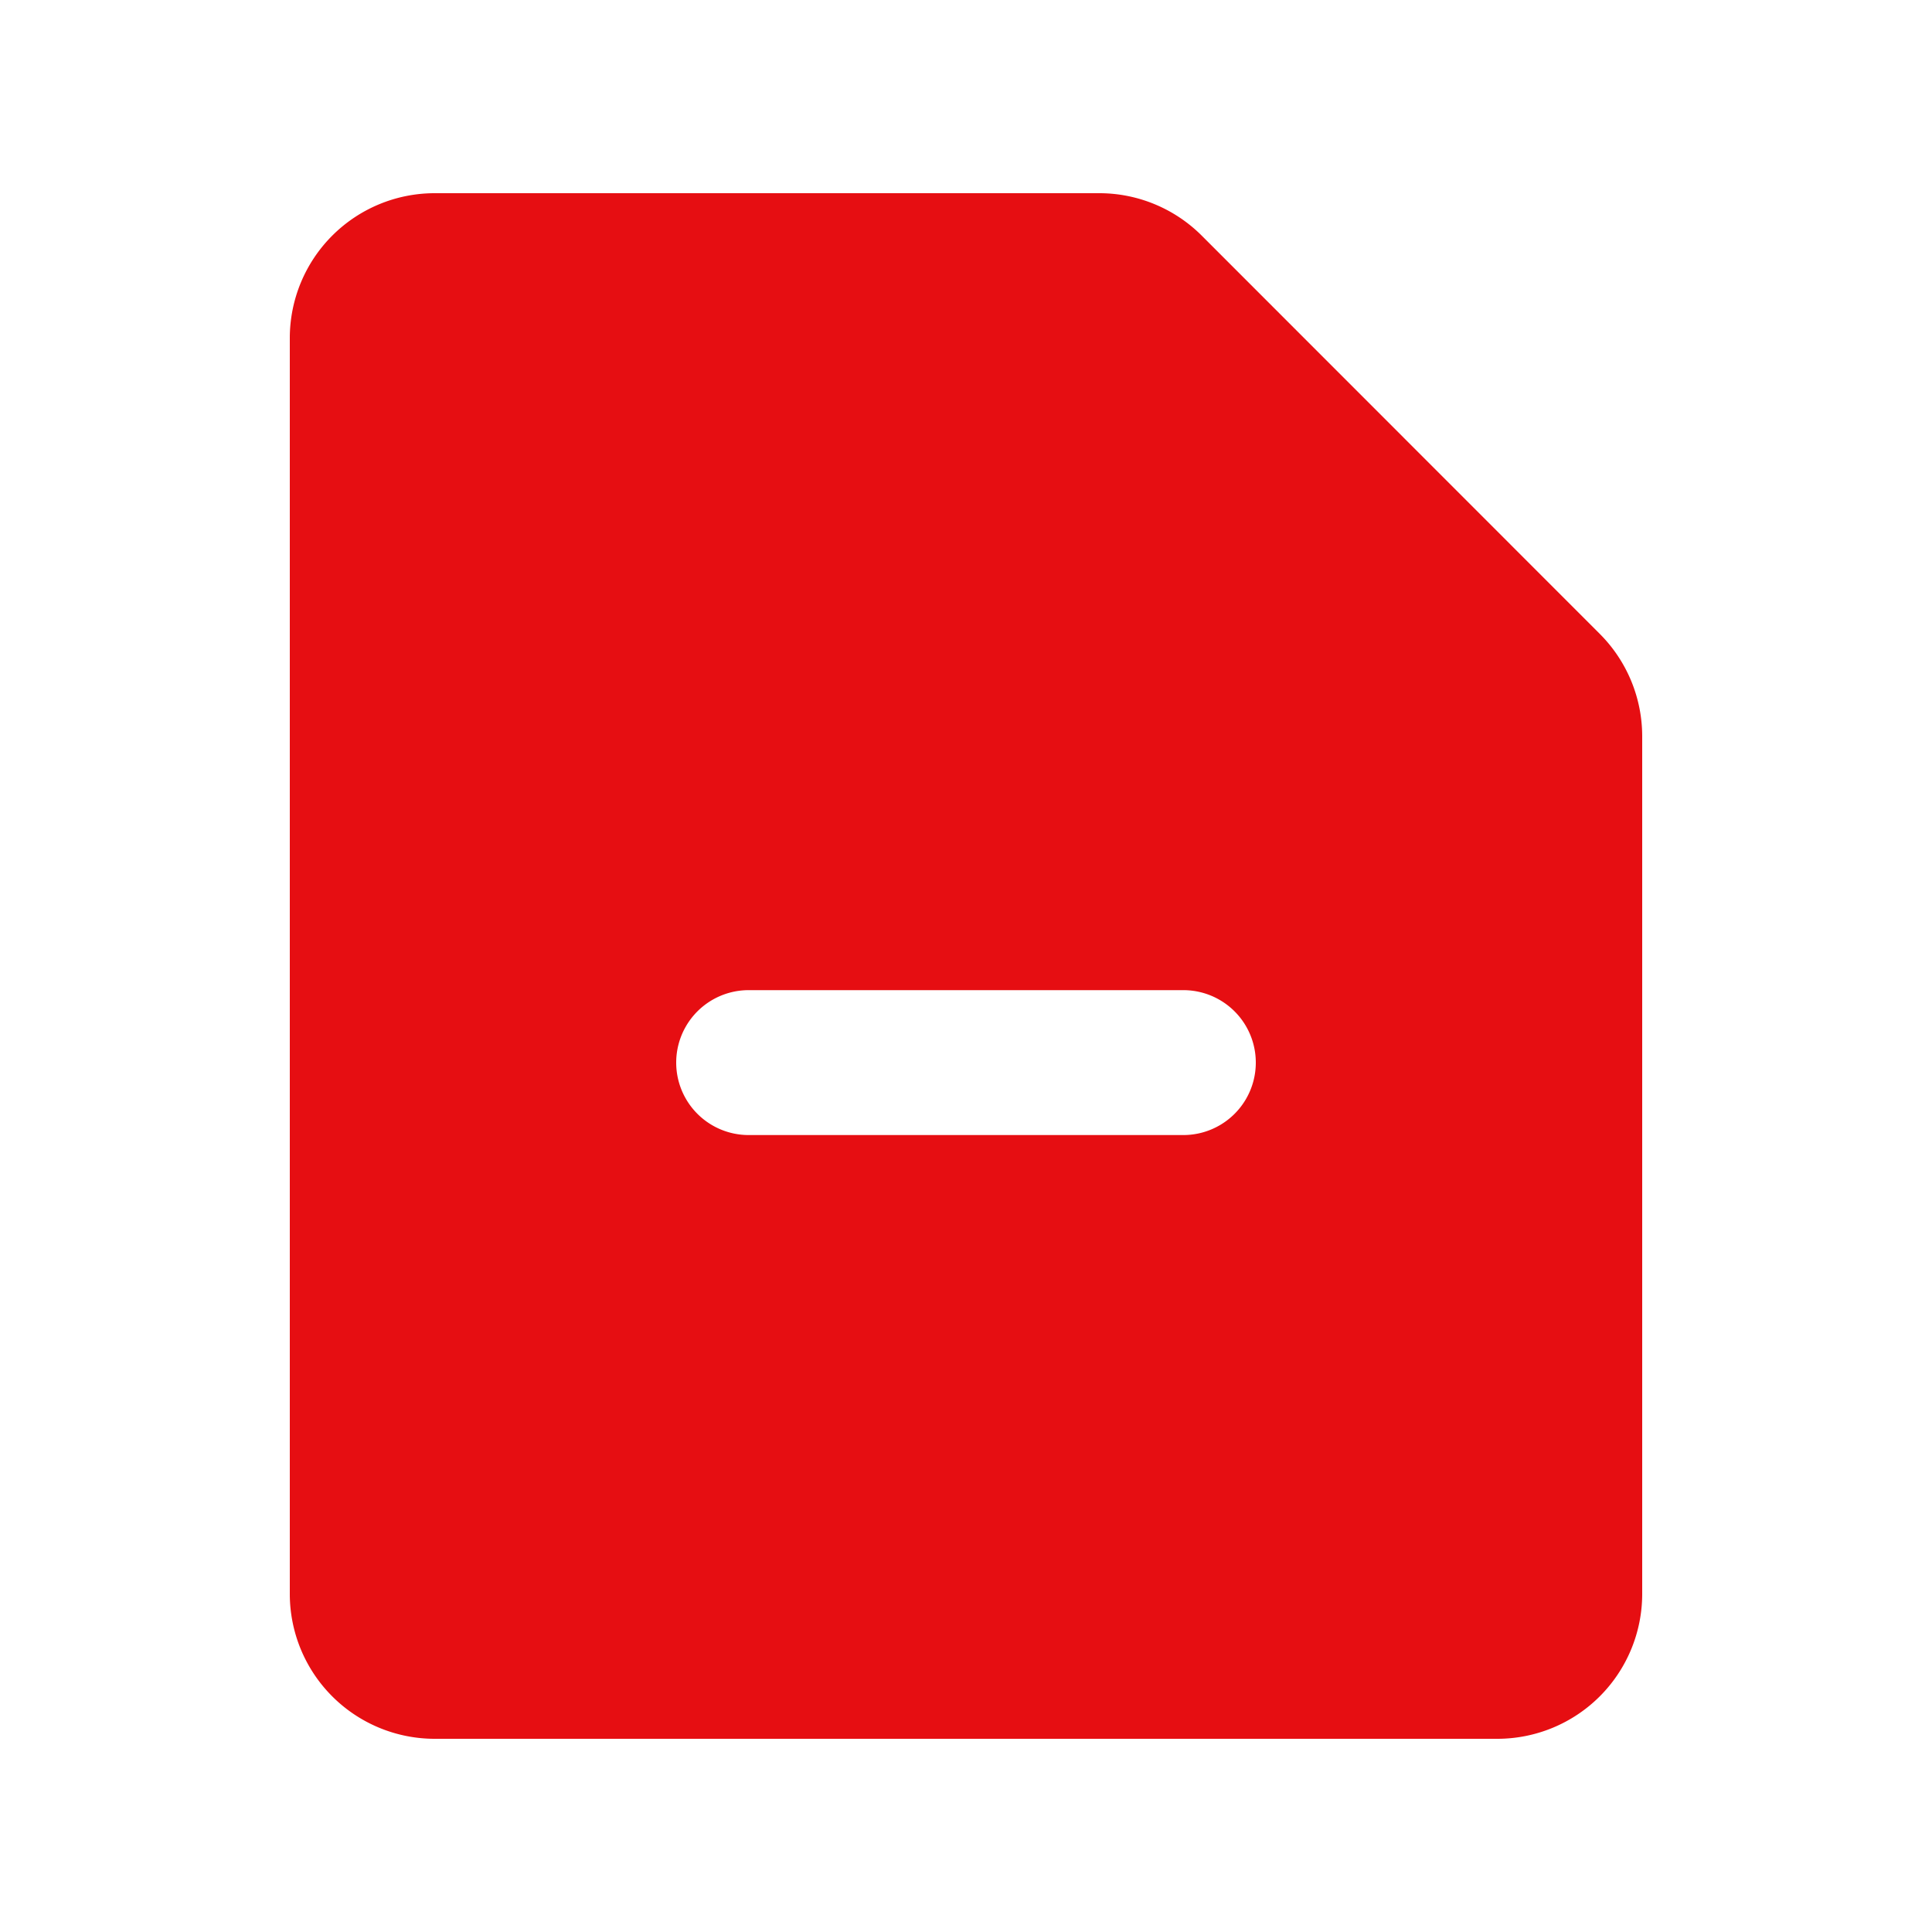 <svg xmlns="http://www.w3.org/2000/svg" data-slot="icon" fill="#000000" viewBox="0 0 20 20" aria-hidden="true">
  <path clip-rule="evenodd" fill-rule="evenodd" d="M4.5 2A1.5 1.5 0 0 0 3 3.5v13A1.5 1.5 0 0 0 4.5 18h11a1.5 1.5 0 0 0 1.5-1.5V7.621a1.5 1.5 0 0 0-.44-1.06l-4.12-4.122A1.5 1.5 0 0 0 11.378 2H4.5Zm7.75 9.75a.75.75 0 0 0 0-1.5h-4.5a.75.75 0 0 0 0 1.5h4.5Z" fill="#e60e12"/>
</svg>